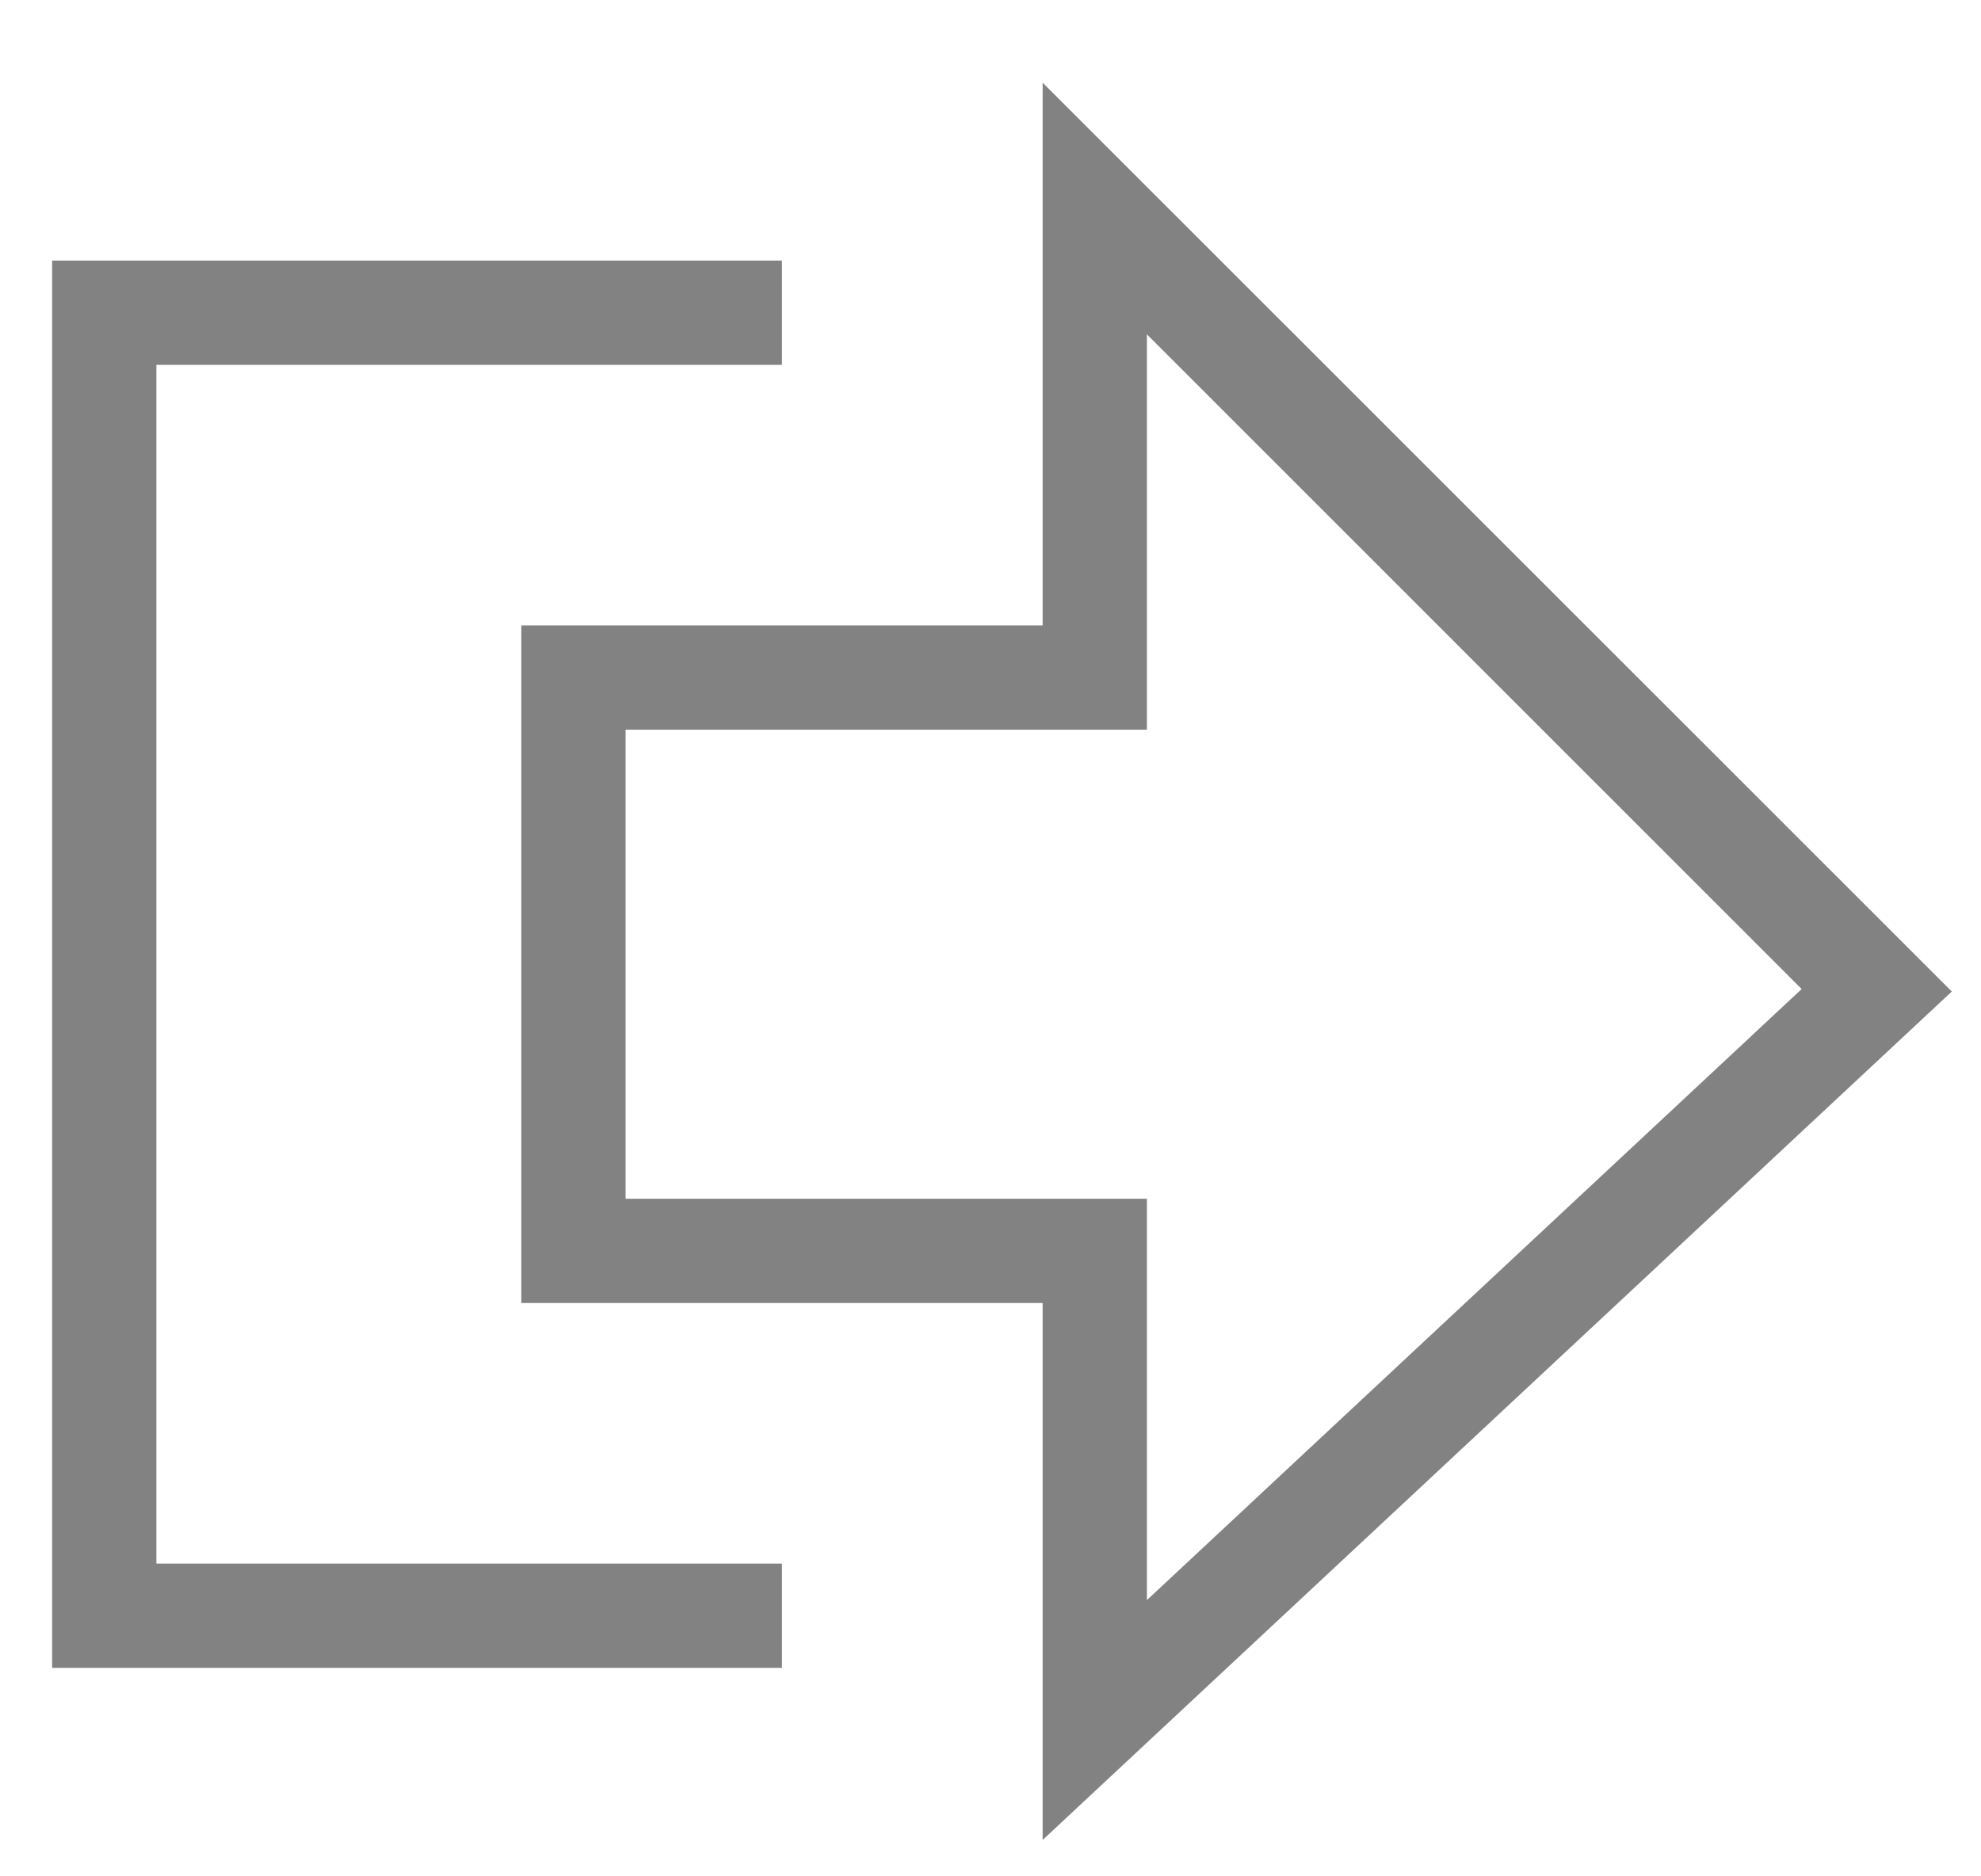 <svg width="19" height="18" viewBox="0 0 19 18" fill="none" xmlns="http://www.w3.org/2000/svg">
<path fill-rule="evenodd" clip-rule="evenodd" d="M10 0.793L18.72 9.512L10 17.651V12.5H5V6H10V0.793ZM11 3.207V7H6V11.5H11V15.35L17.28 9.488L11 3.207ZM0.5 2.5H7.5V3.5H1.5V15H7.5V16H0.5V2.5Z" fill="#828282"/>
</svg>

